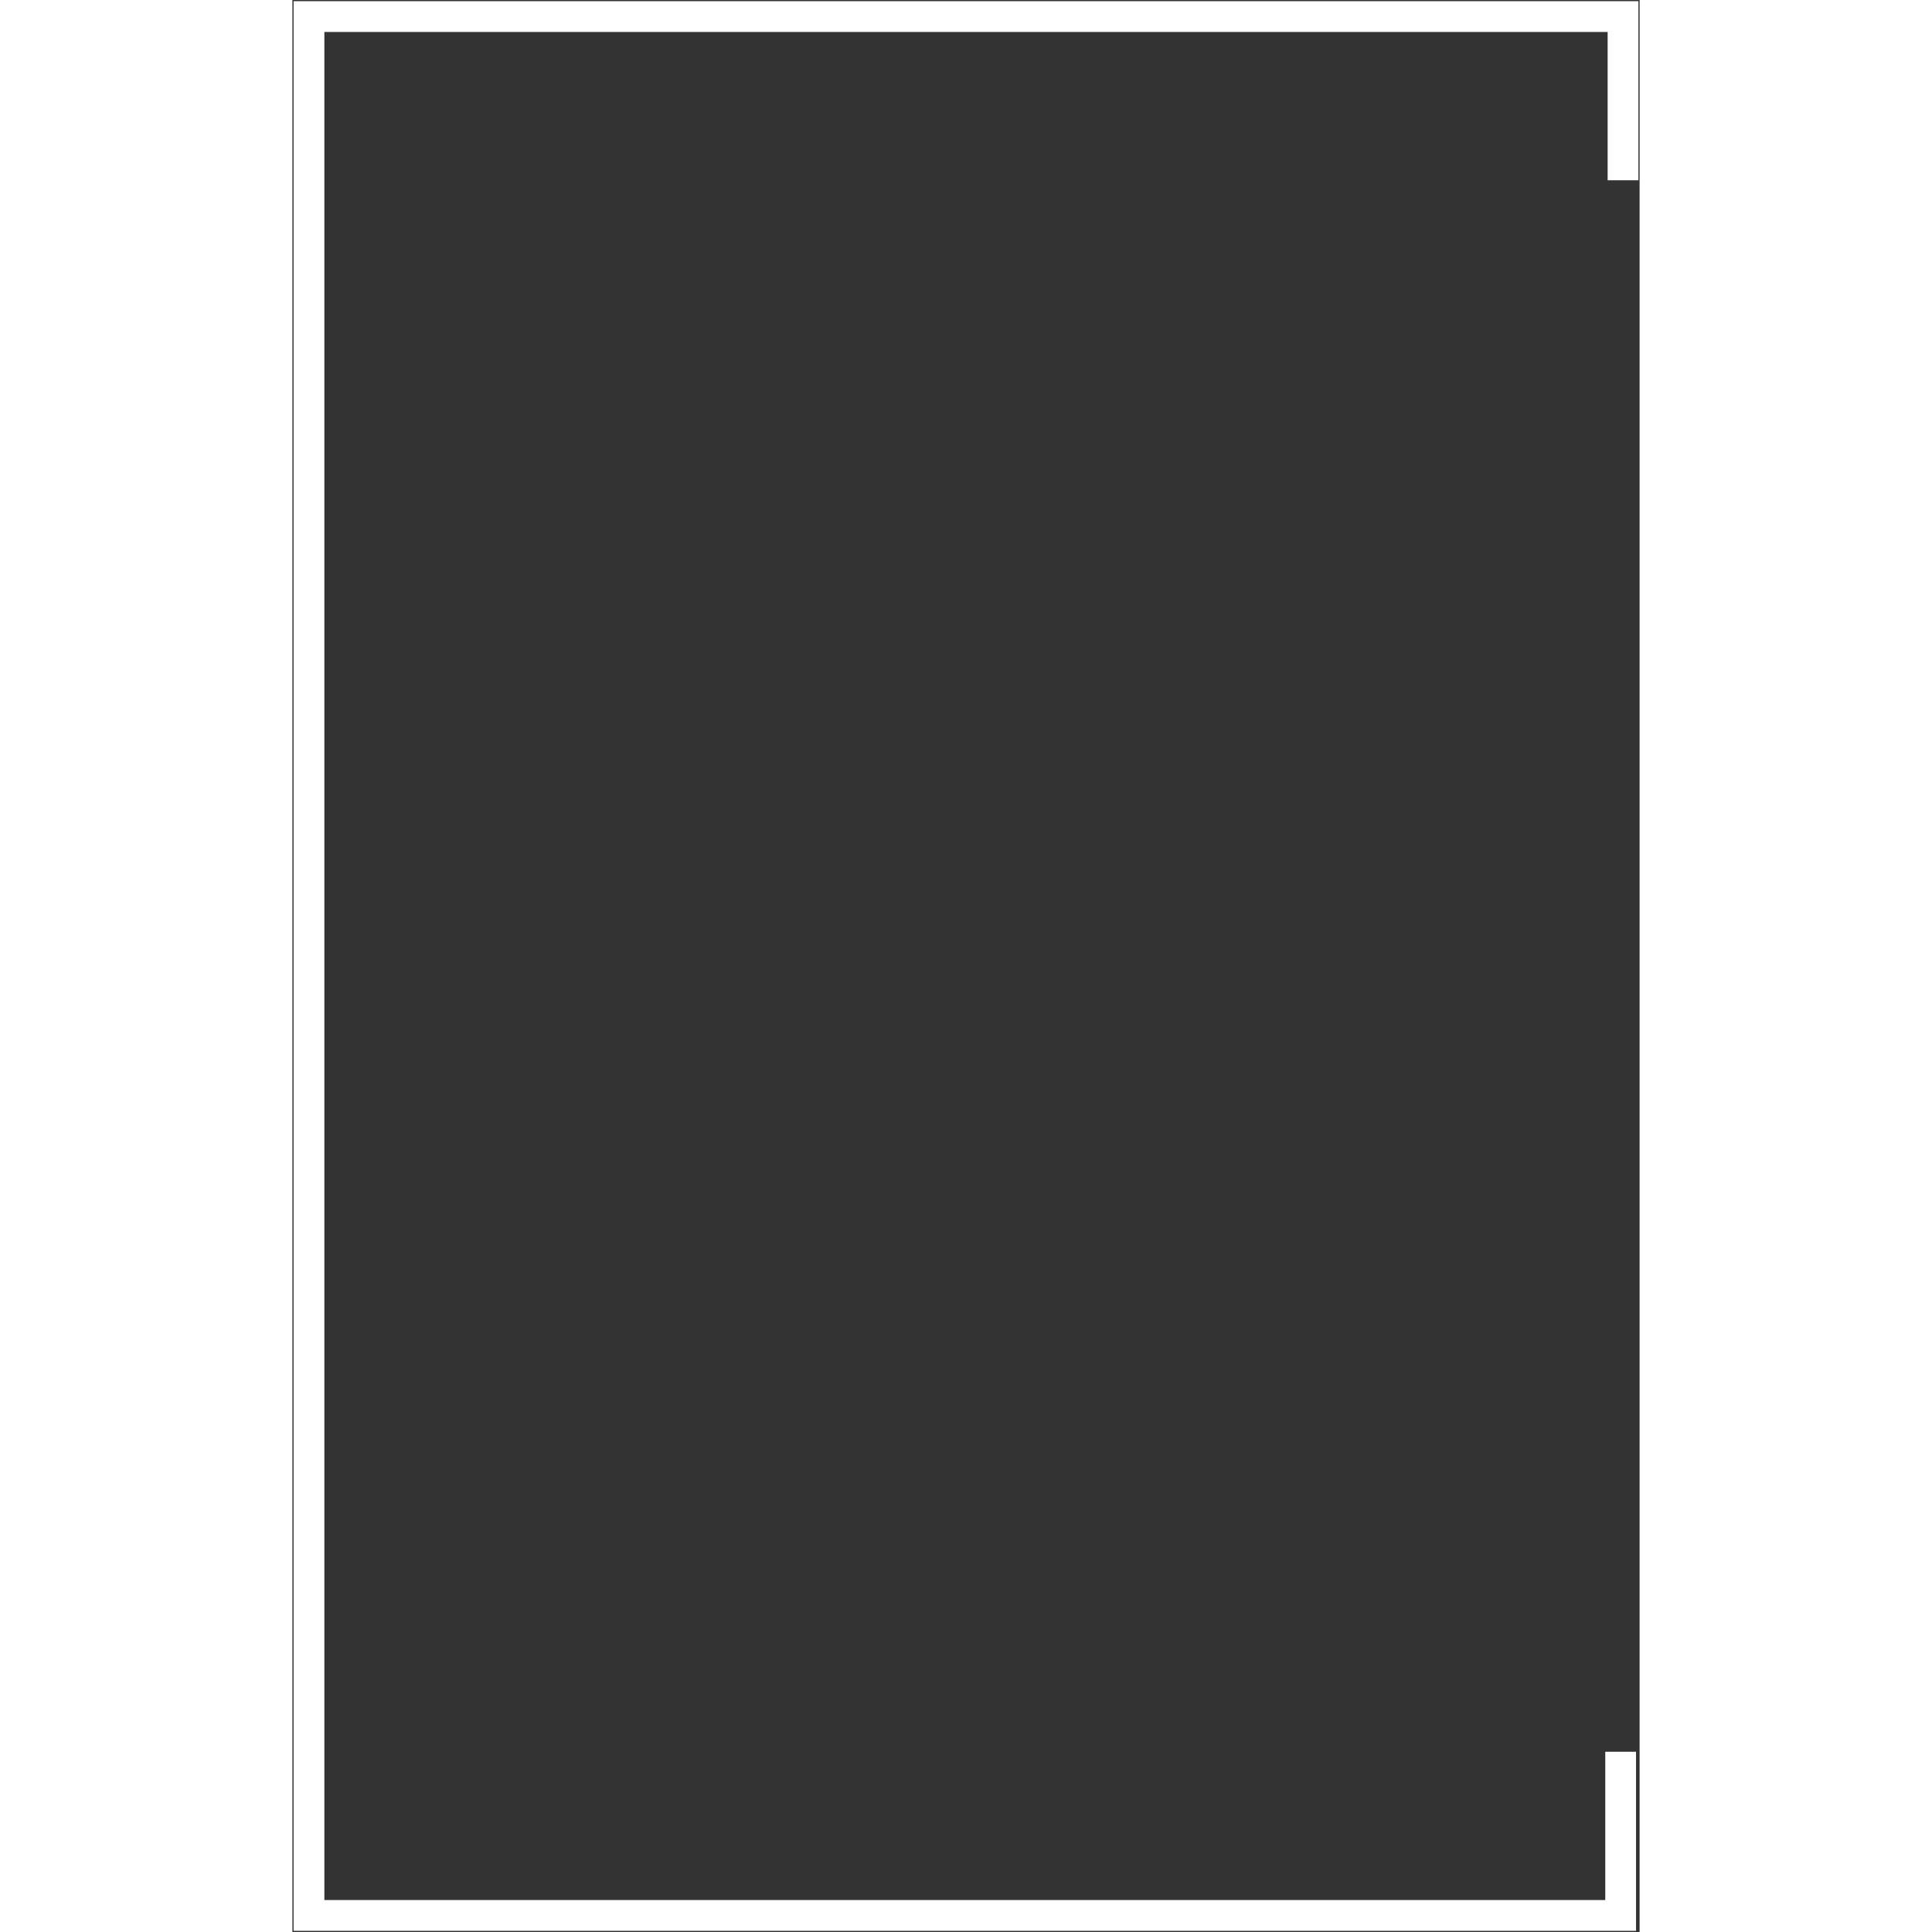 <svg width="250" height="250" viewBox="0 0 569 816" fill="none" xmlns="http://www.w3.org/2000/svg">
<rect x="0" y="0" width="569" height="816" fill="#333333" stroke="none"/>
<path id="borda-hero" d="M562 76.129V7H7V809H561V739.871" stroke="white" stroke-width="13"/>
</svg>
